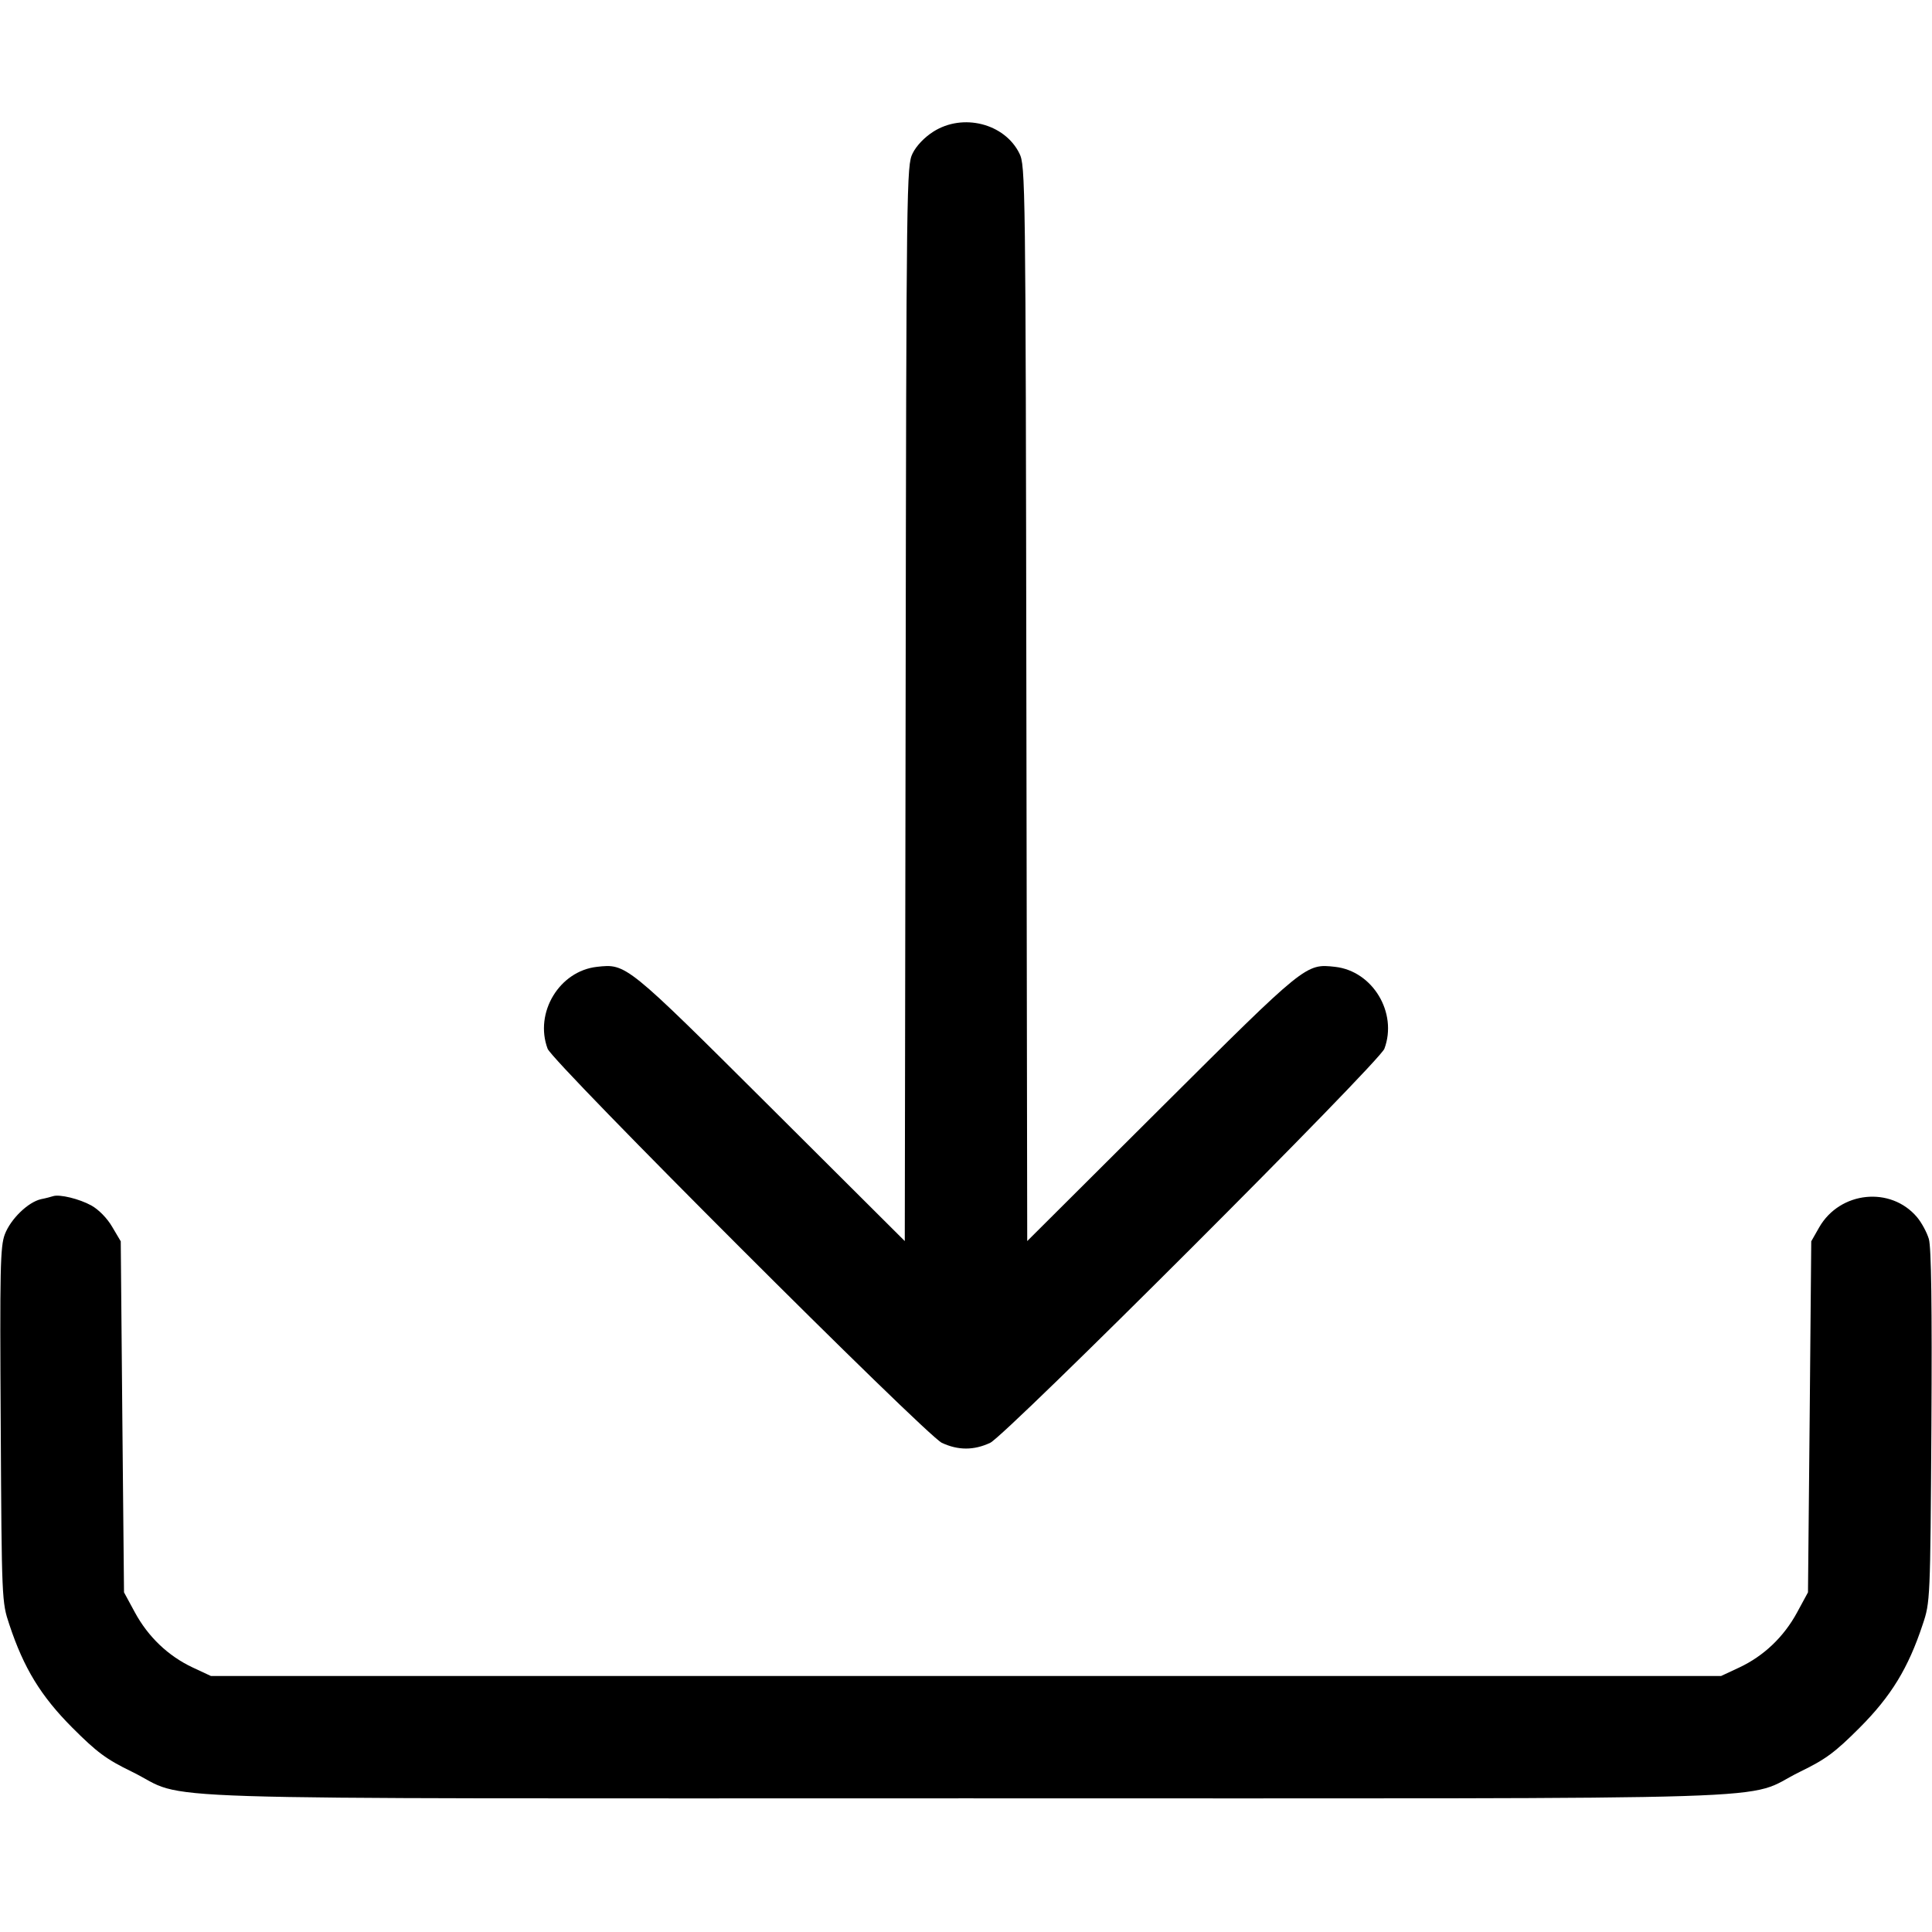 <svg width="16" height="16" fill="currentColor" xmlns="http://www.w3.org/2000/svg"><path d="M7.730 1.090 C 7.657 1.136,7.589 1.207,7.558 1.270 C 7.508 1.371,7.506 1.490,7.500 5.826 L 7.493 10.278 6.380 9.169 C 5.184 7.978,5.187 7.980,4.943 8.007 C 4.632 8.042,4.424 8.387,4.535 8.685 C 4.576 8.797,7.668 11.887,7.800 11.949 C 7.935 12.012,8.065 12.012,8.200 11.949 C 8.332 11.887,11.424 8.797,11.465 8.685 C 11.576 8.387,11.368 8.042,11.057 8.007 C 10.813 7.980,10.816 7.978,9.620 9.169 L 8.507 10.278 8.500 5.826 C 8.494 1.490,8.492 1.371,8.442 1.270 C 8.319 1.022,7.974 0.935,7.730 1.090 M0.440 9.906 C 0.425 9.911,0.381 9.923,0.340 9.931 C 0.233 9.955,0.089 10.094,0.040 10.222 C 0.002 10.322,-0.002 10.503,0.006 11.801 C 0.014 13.254,0.015 13.268,0.077 13.453 C 0.197 13.816,0.339 14.047,0.599 14.308 C 0.803 14.512,0.879 14.569,1.093 14.673 C 1.590 14.916,0.872 14.893,8.000 14.893 C 15.128 14.893,14.410 14.916,14.907 14.673 C 15.121 14.569,15.197 14.512,15.401 14.308 C 15.661 14.047,15.803 13.816,15.923 13.453 C 15.985 13.269,15.986 13.252,15.995 11.813 C 16.001 10.816,15.994 10.329,15.974 10.261 C 15.958 10.207,15.914 10.125,15.876 10.080 C 15.658 9.822,15.238 9.865,15.066 10.164 L 15.000 10.280 14.987 11.733 L 14.973 13.187 14.883 13.353 C 14.773 13.556,14.607 13.714,14.405 13.809 L 14.253 13.880 8.000 13.880 L 1.747 13.880 1.595 13.809 C 1.393 13.714,1.227 13.556,1.117 13.353 L 1.027 13.187 1.013 11.733 L 1.000 10.280 0.929 10.160 C 0.888 10.089,0.816 10.016,0.756 9.983 C 0.656 9.928,0.494 9.889,0.440 9.906 " stroke="none" fill-rule="evenodd"></path></svg>